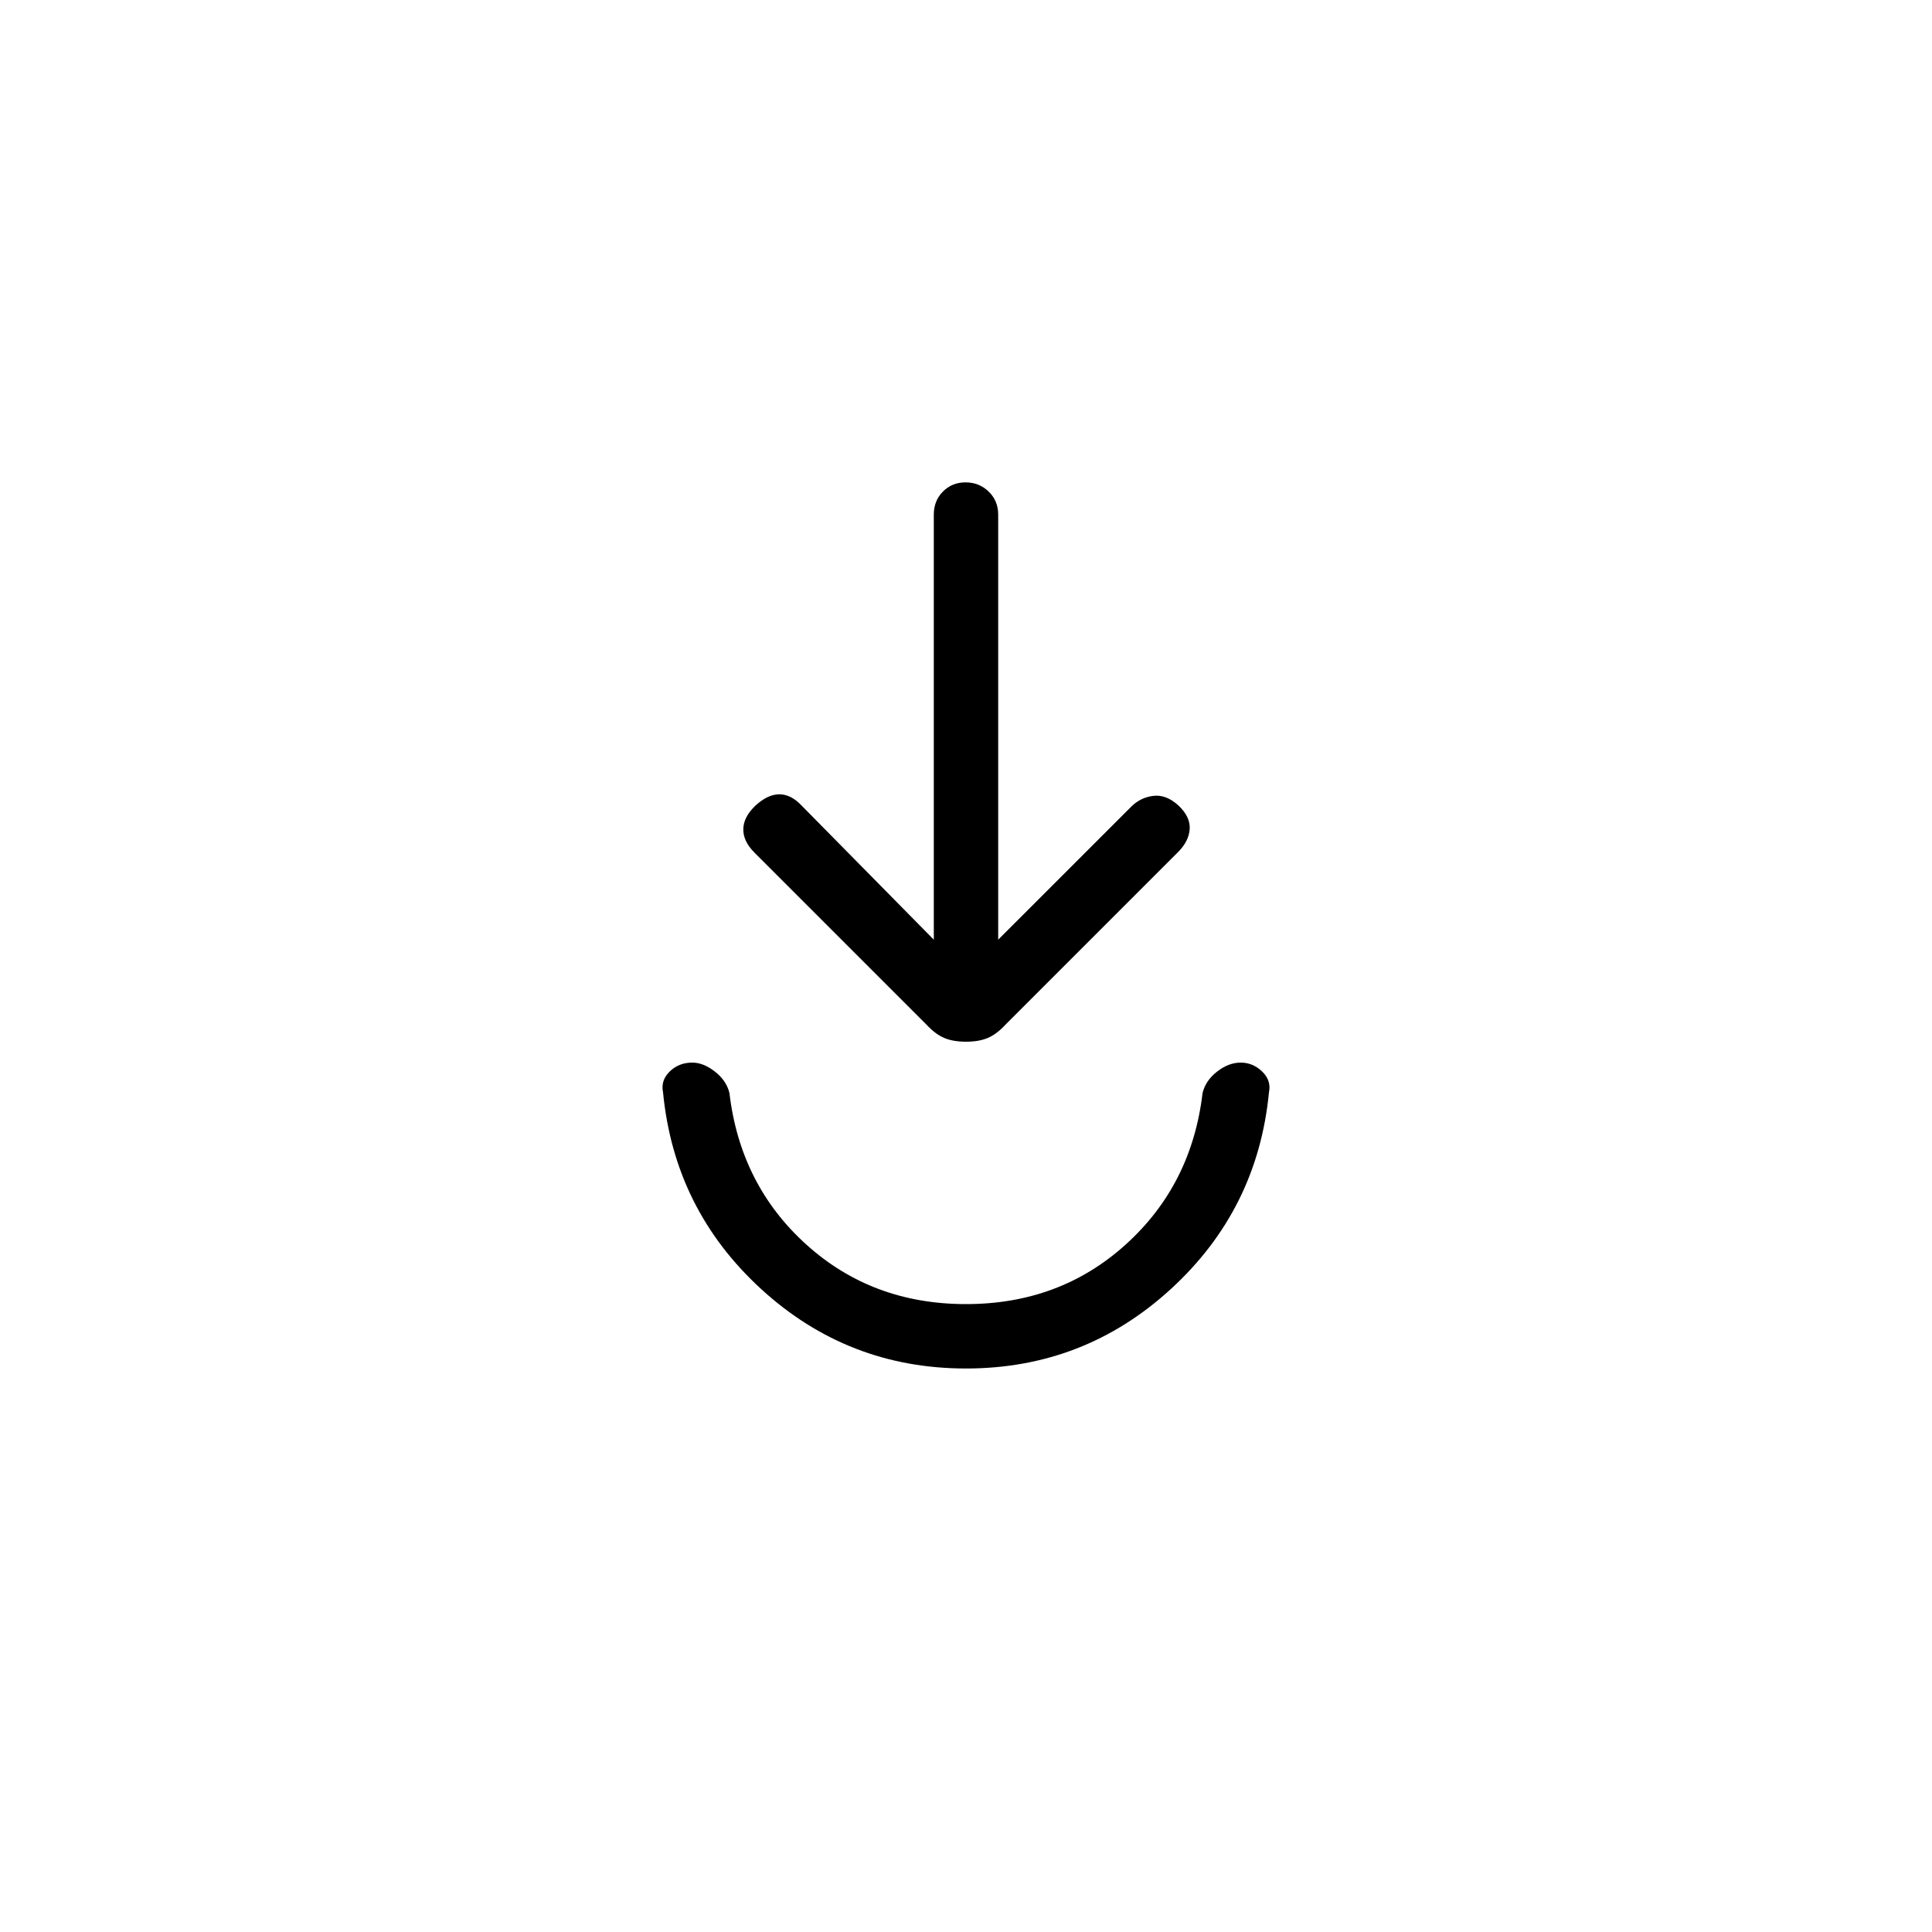 <svg xmlns="http://www.w3.org/2000/svg" height="20" viewBox="0 -960 960 960" width="20"><path d="M480-280q-58.69 0-101.81-39.5-43.11-39.5-48.73-97.73-1.23-5.91 3.3-10.34Q337.3-432 344-432q5.54 0 11.27 4.49 5.73 4.49 7.19 10.66 5.39 45.62 38.16 75.23Q433.38-312 480-312t79.38-29.62q32.77-29.61 38.16-75.23 1.46-6.17 7.19-10.66T616.5-432q6.04 0 10.65 4.43 4.62 4.43 3.39 10.34-5.62 58.23-48.73 97.73Q538.69-280 480-280Zm-16-213.08v-211.23q0-6.84 4.52-11.42t11.27-4.58q6.75 0 11.48 4.58t4.73 11.42v211.23l66.1-66.09q4.59-4.6 11.02-5.37 6.42-.77 12.51 4.85 5.91 5.61 5.52 11.65-.38 6.04-5.86 11.52l-85.67 85.67q-4.34 4.69-8.75 6.58-4.41 1.89-10.87 1.89-6.46 0-10.87-1.89-4.41-1.89-8.75-6.58l-85.53-85.53q-5.62-5.62-5.5-11.66.11-6.04 6.02-11.65 6.09-5.62 11.89-5.62 5.8 0 11.06 5.6L464-493.08Z"/></svg>